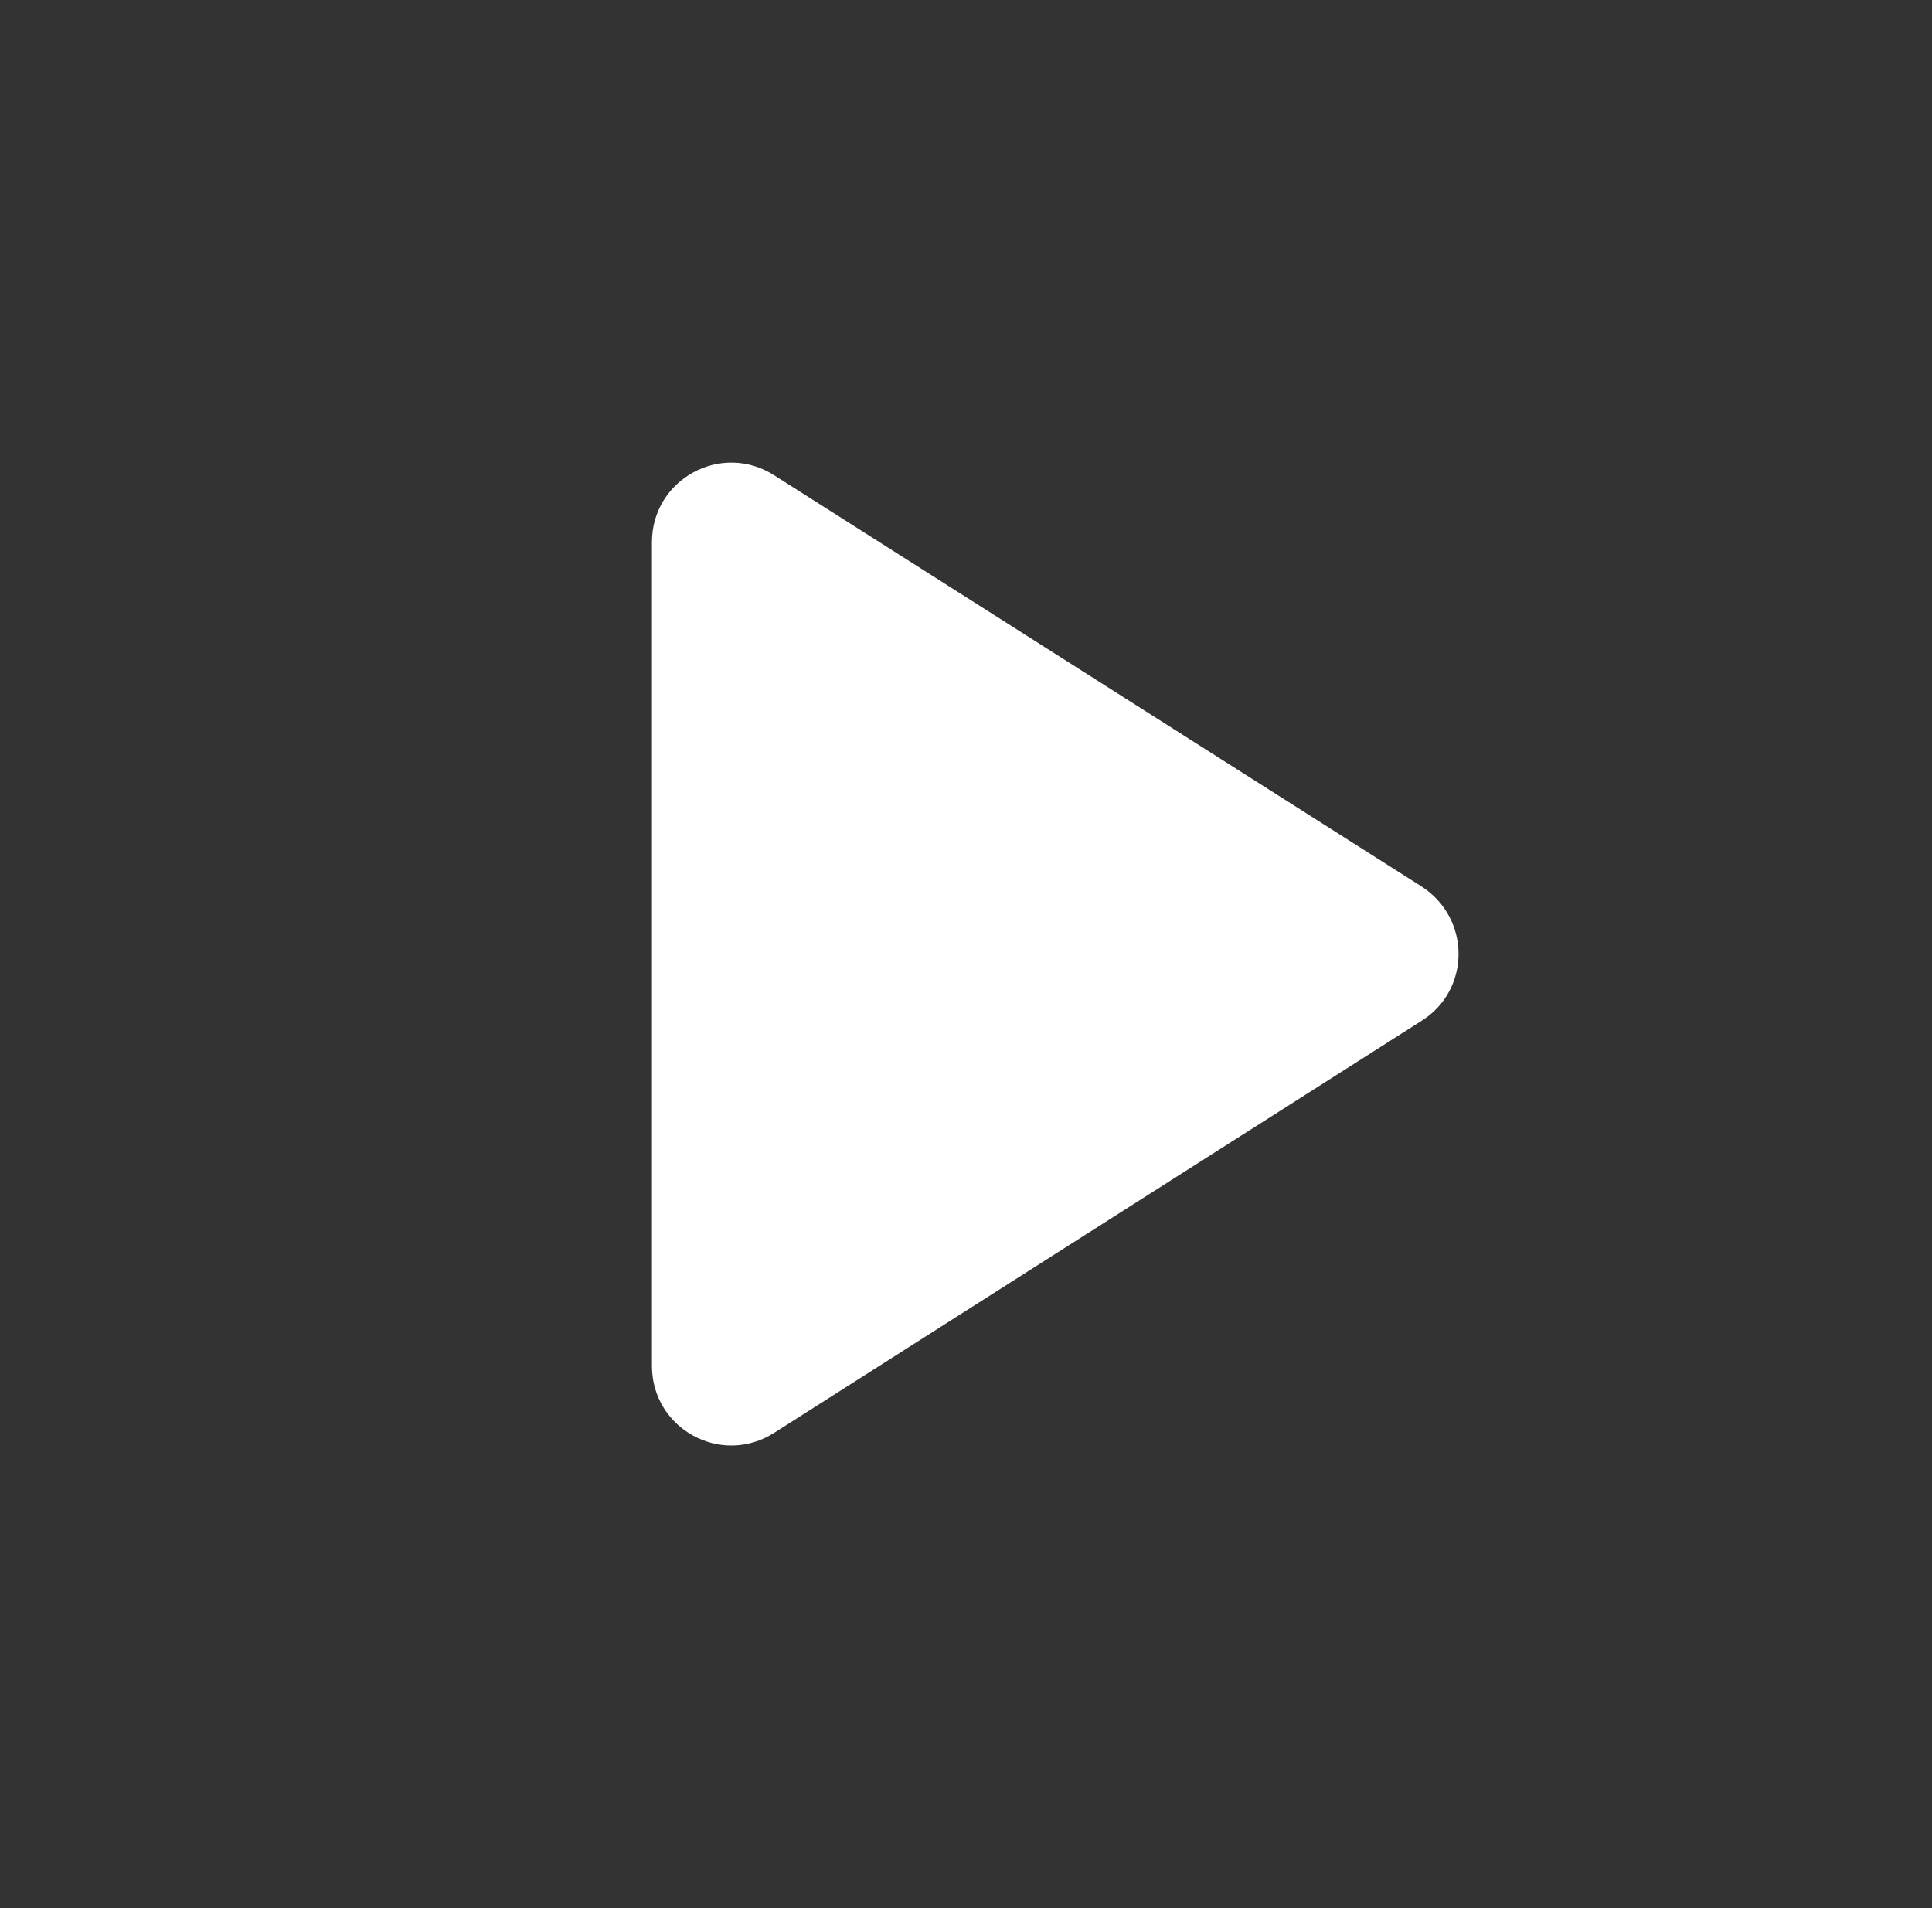 <svg width="81" height="80" viewBox="0 0 81 80" fill="none" xmlns="http://www.w3.org/2000/svg">
<rect x="0" y="0" width="81" height="80" fill="#333333" stroke="none"/>
<path d="M27.333 22.733V57.267C27.333 59.9 30.233 61.5 32.467 60.067L59.6 42.8C61.667 41.5 61.667 38.5 59.6 37.167L32.467 19.933C30.233 18.5 27.333 20.1 27.333 22.733Z" fill="white"/>
</svg>
